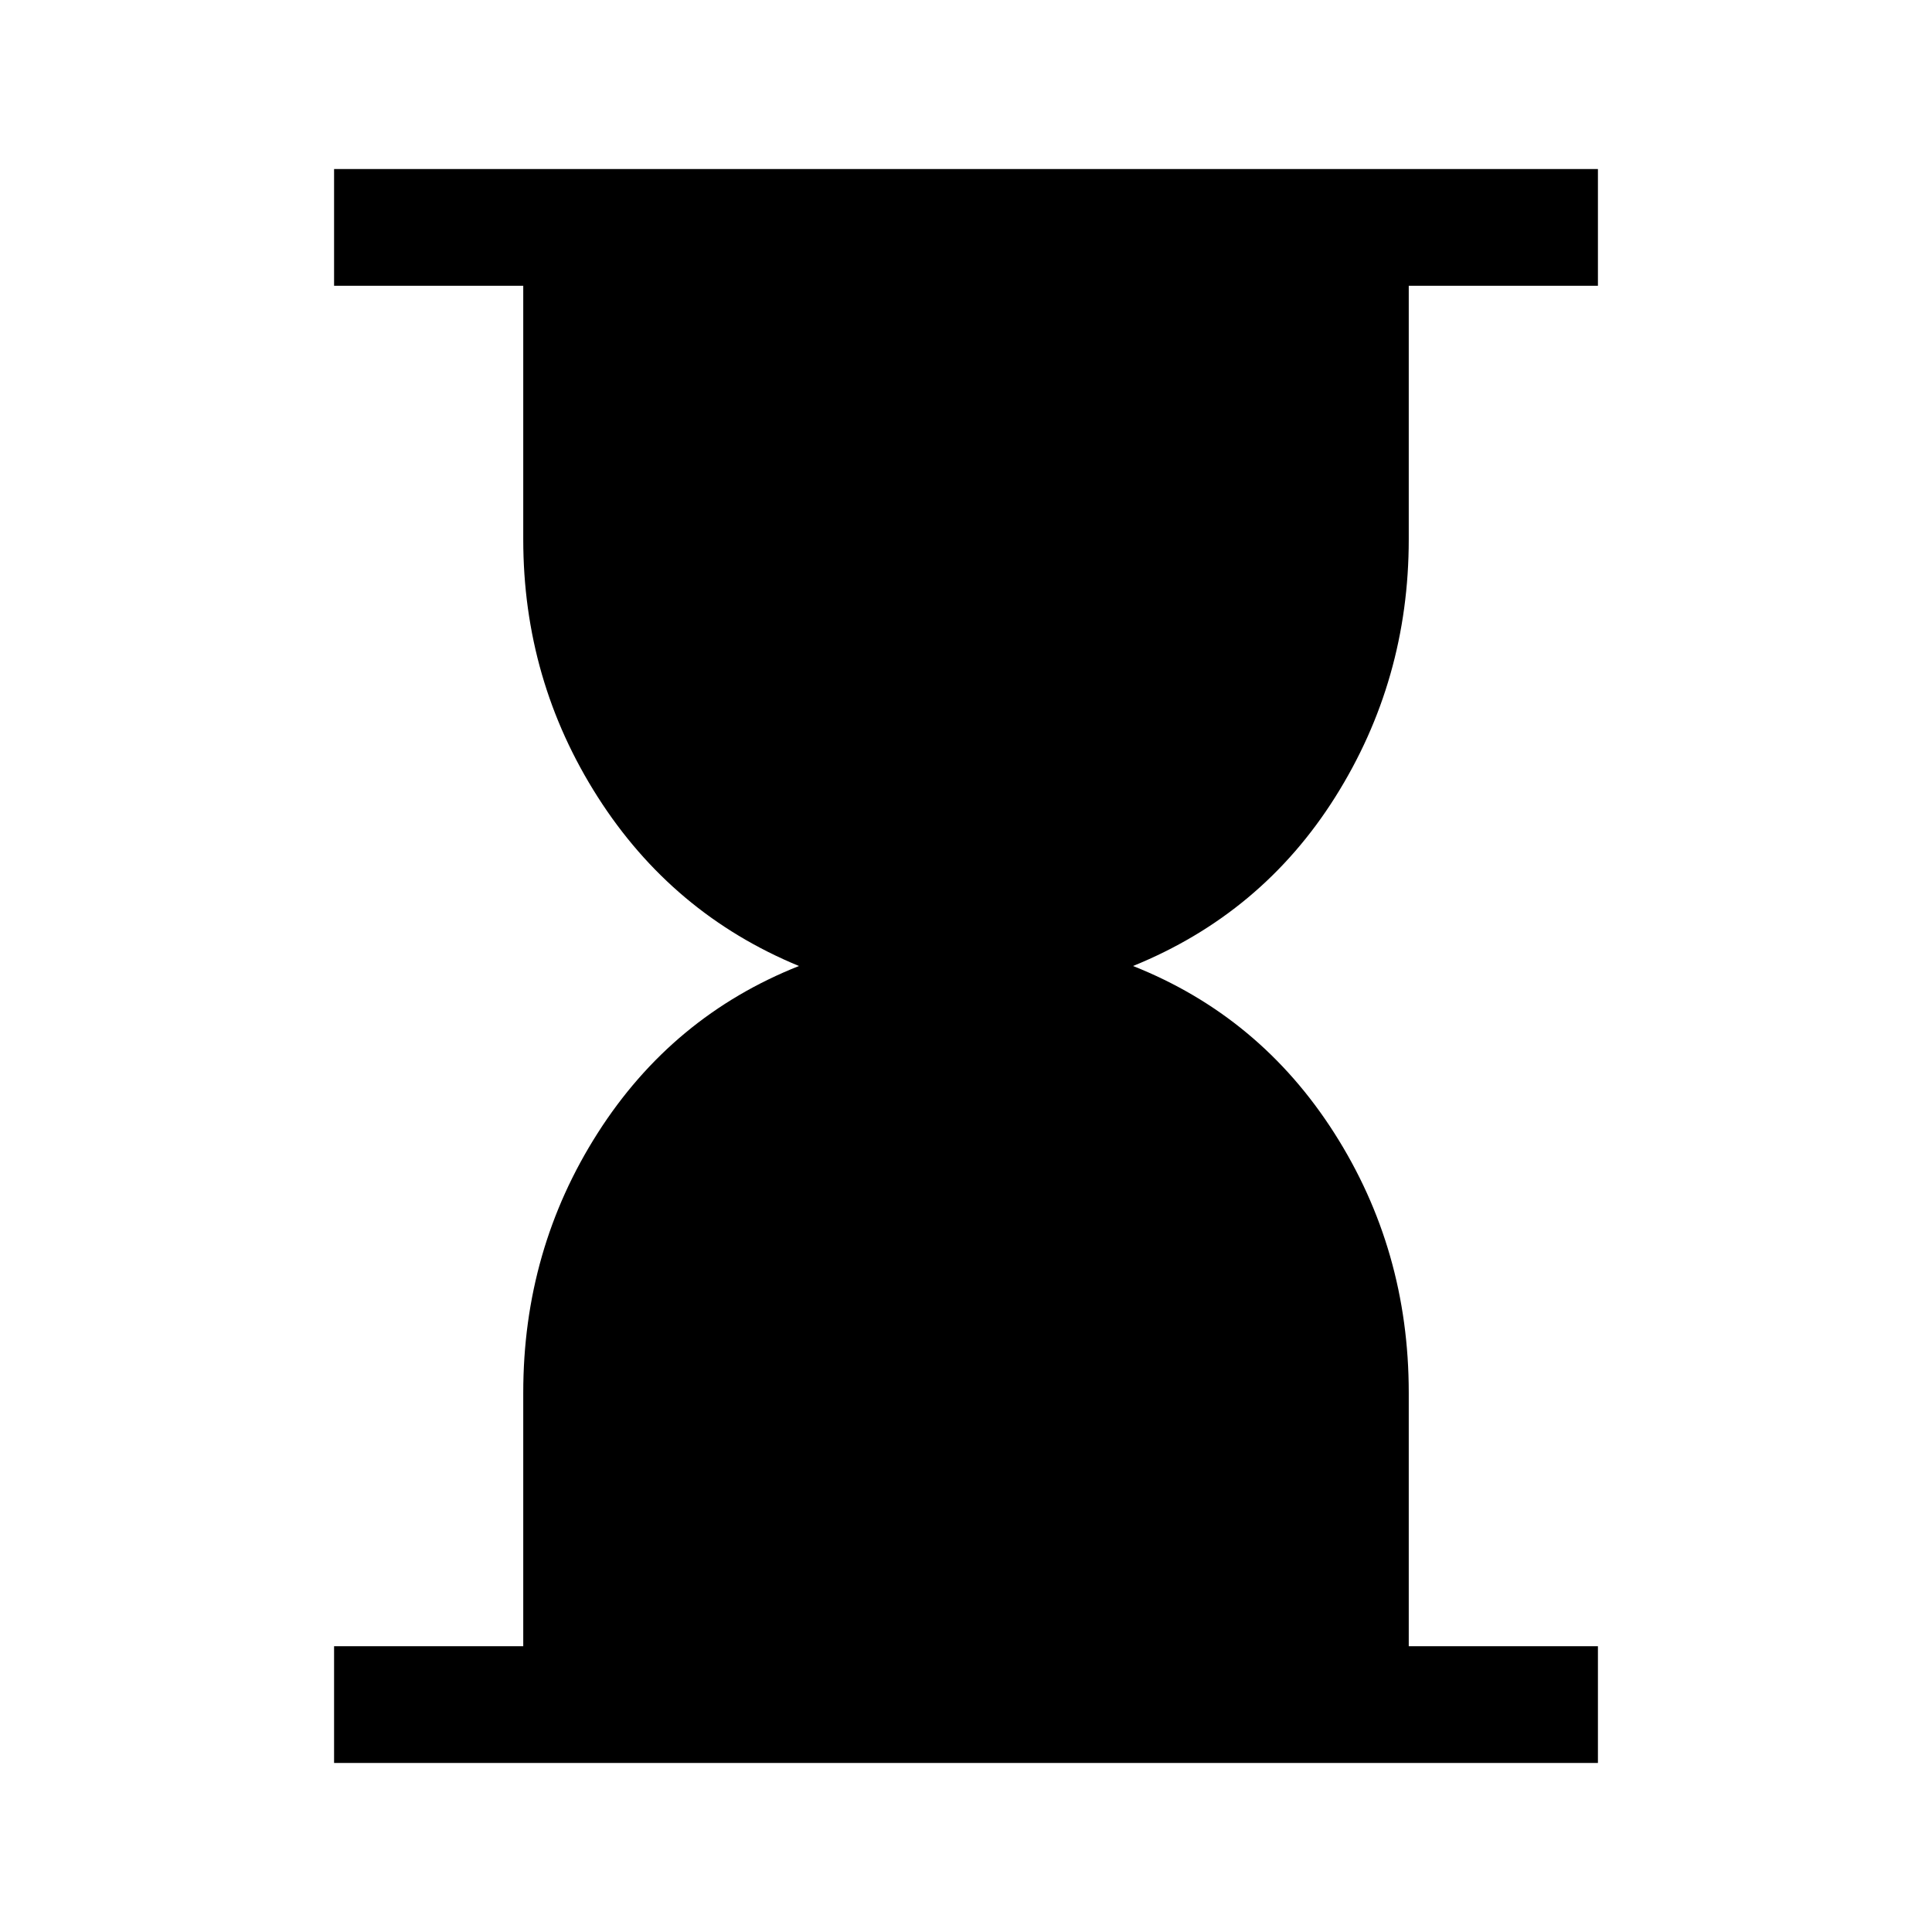 <svg xmlns="http://www.w3.org/2000/svg" height="48" width="48"><path d="M8.3 43.8v-2.9H13v-6.3q0-3.55 1.85-6.45 1.85-2.9 5-4.15-3.15-1.3-5-4.2Q13 16.9 13 13.4V7.1H8.3V4.2h31.4v2.9H35v6.3q0 3.5-1.825 6.4-1.825 2.9-5.025 4.2 3.15 1.25 5 4.15Q35 31.05 35 34.6v6.3h4.7v2.9Z"/></svg>